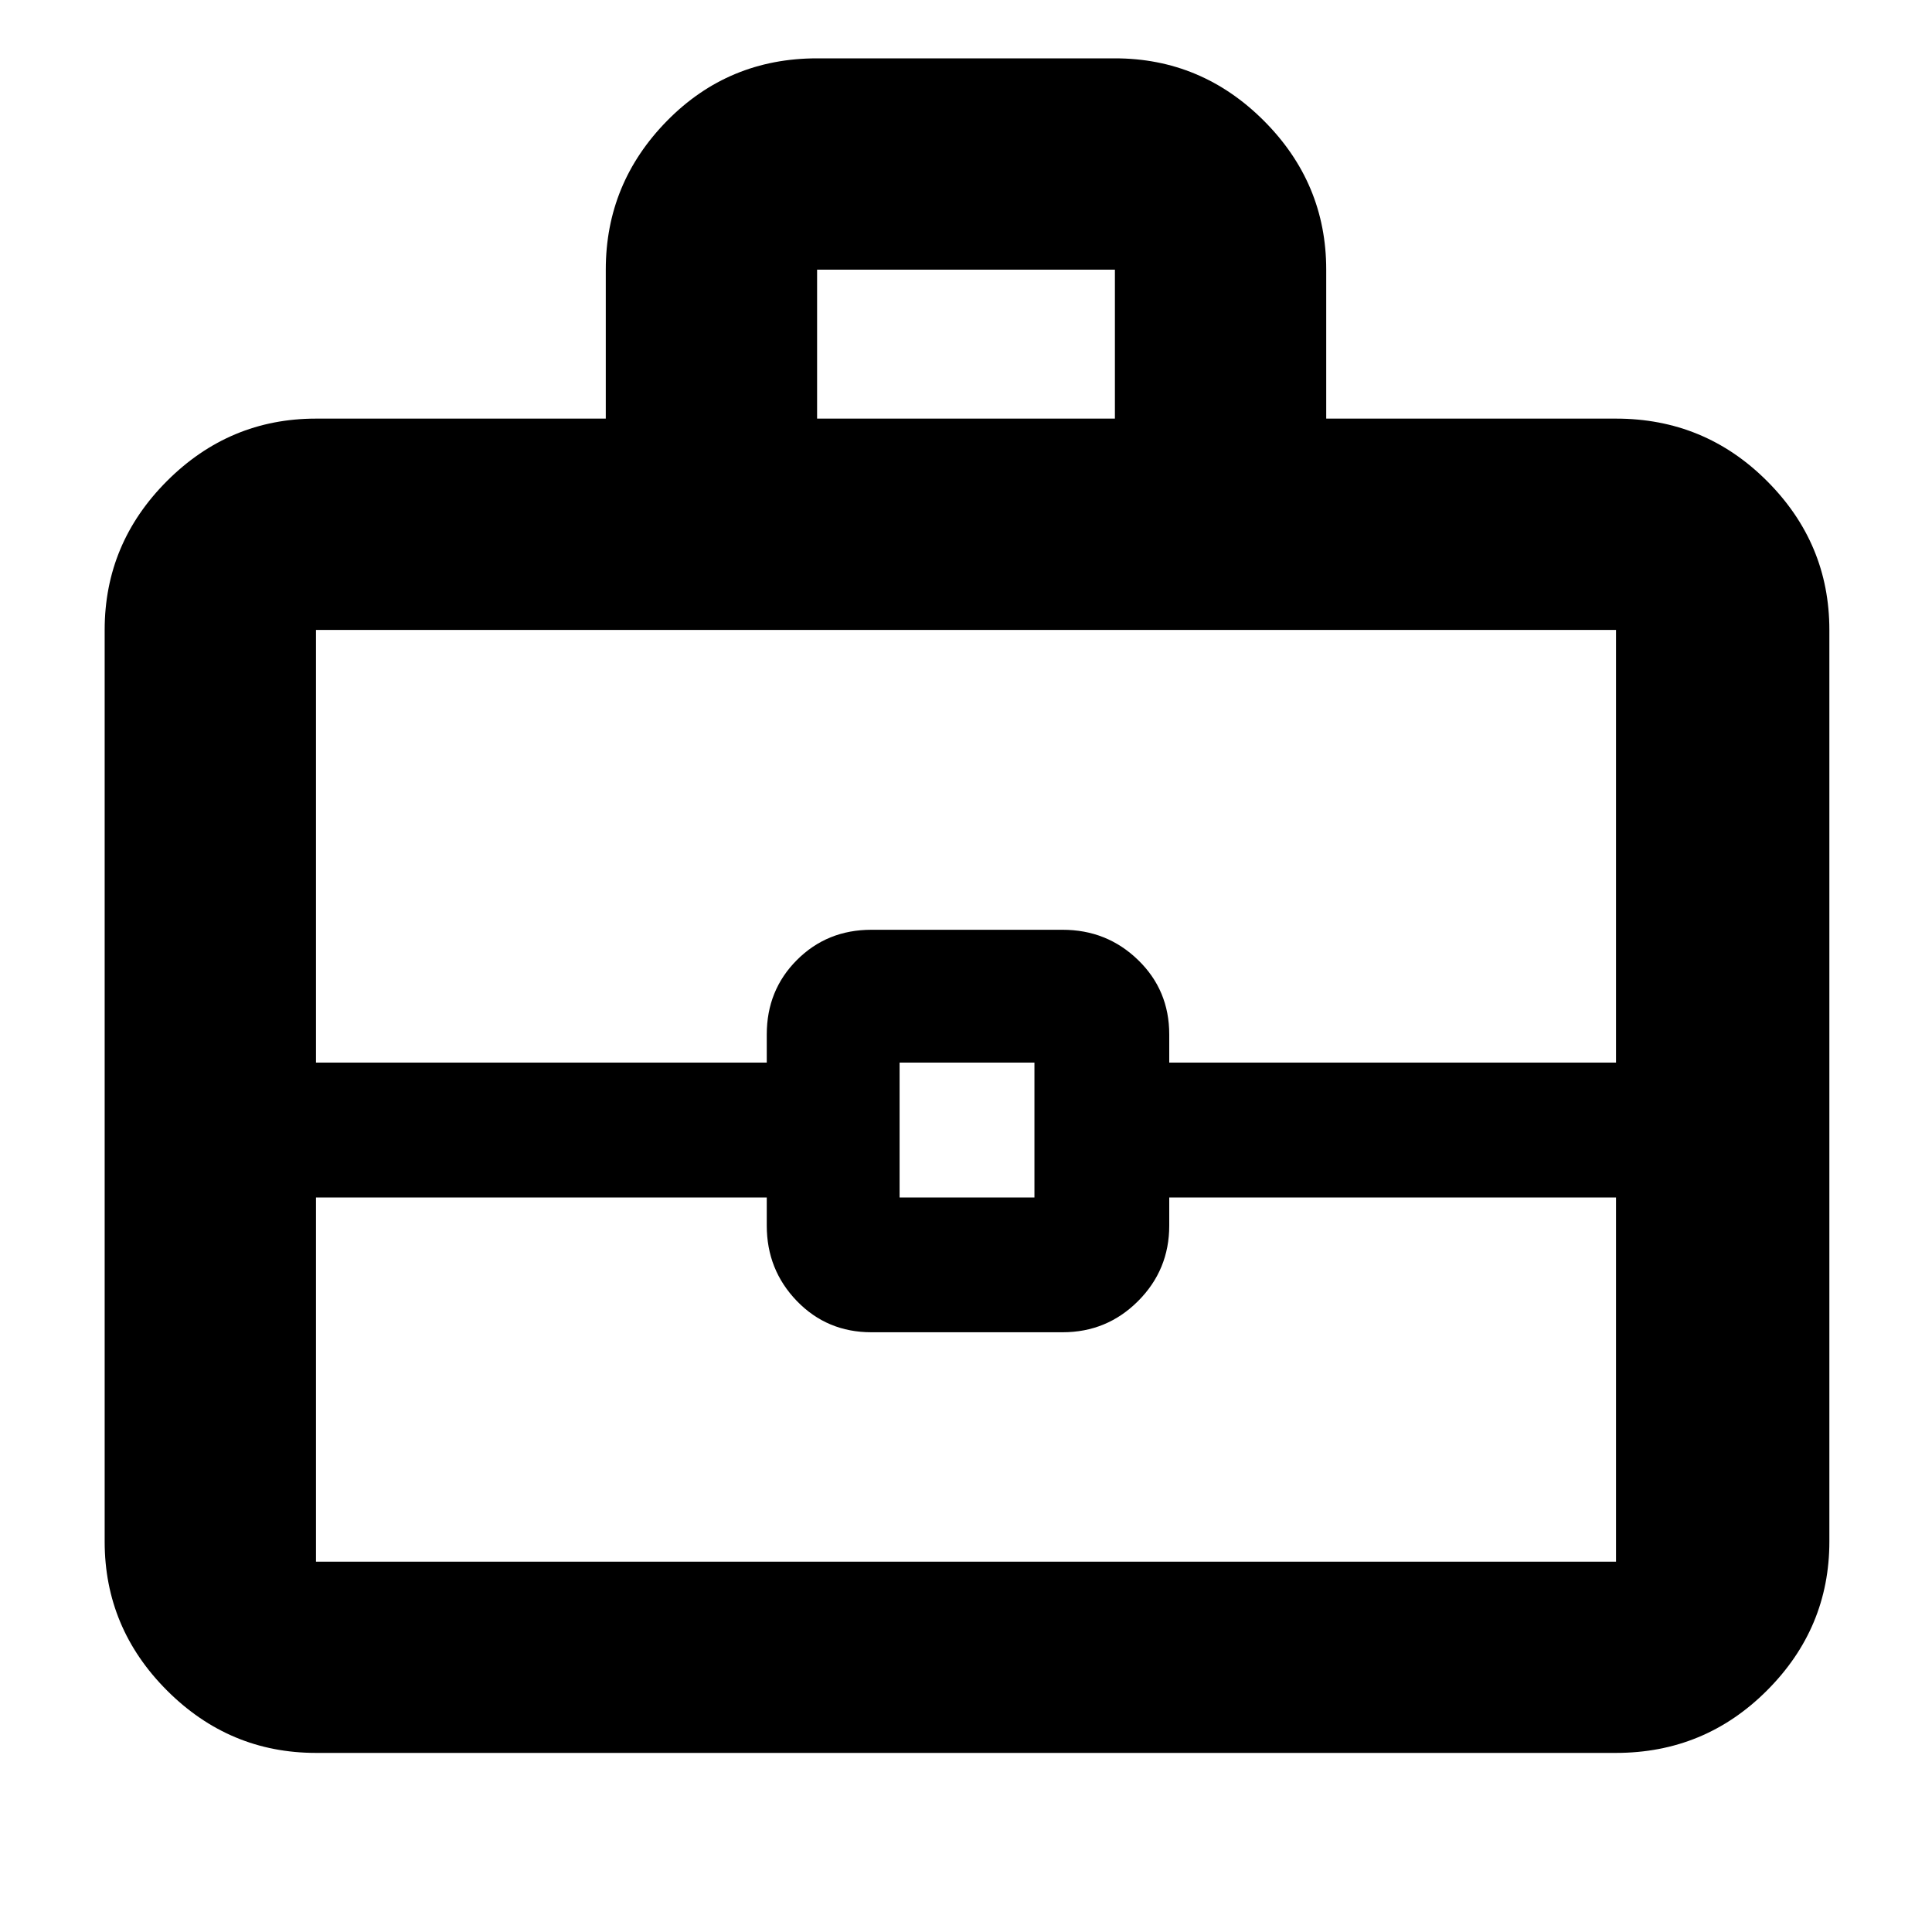 <svg xmlns="http://www.w3.org/2000/svg" height="40" width="40"><path d="M12.542 8.667V5.583Q12.542 3.792 13.812 2.5Q15.083 1.208 16.917 1.208H23.083Q24.875 1.208 26.167 2.5Q27.458 3.792 27.458 5.583V8.667H33.458Q35.292 8.667 36.583 9.958Q37.875 11.25 37.875 13.042V31.917Q37.875 33.708 36.583 35Q35.292 36.292 33.458 36.292H6.542Q4.75 36.292 3.458 35Q2.167 33.708 2.167 31.917V13.042Q2.167 11.25 3.458 9.958Q4.75 8.667 6.542 8.667ZM16.917 8.667H23.083V5.583Q23.083 5.583 23.083 5.583Q23.083 5.583 23.083 5.583H16.917Q16.917 5.583 16.917 5.583Q16.917 5.583 16.917 5.583ZM33.458 24.792H24.208V25.375Q24.208 26.292 23.562 26.938Q22.917 27.583 22 27.583H18.042Q17.125 27.583 16.5 26.938Q15.875 26.292 15.875 25.375V24.792H6.542V32.333Q6.542 32.333 6.542 32.333Q6.542 32.333 6.542 32.333H33.458Q33.458 32.333 33.458 32.333Q33.458 32.333 33.458 32.333ZM18.625 24.792H21.417V22H18.625ZM6.542 22H15.875V21.417Q15.875 20.5 16.5 19.875Q17.125 19.25 18.042 19.25H22Q22.917 19.25 23.562 19.875Q24.208 20.5 24.208 21.417V22H33.458V13.042Q33.458 13.042 33.458 13.042Q33.458 13.042 33.458 13.042H6.542Q6.542 13.042 6.542 13.042Q6.542 13.042 6.542 13.042ZM20 23.417Q20 23.417 20 23.417Q20 23.417 20 23.417Q20 23.417 20 23.417Q20 23.417 20 23.417Q20 23.417 20 23.417Q20 23.417 20 23.417Q20 23.417 20 23.417Q20 23.417 20 23.417Z"/></svg>